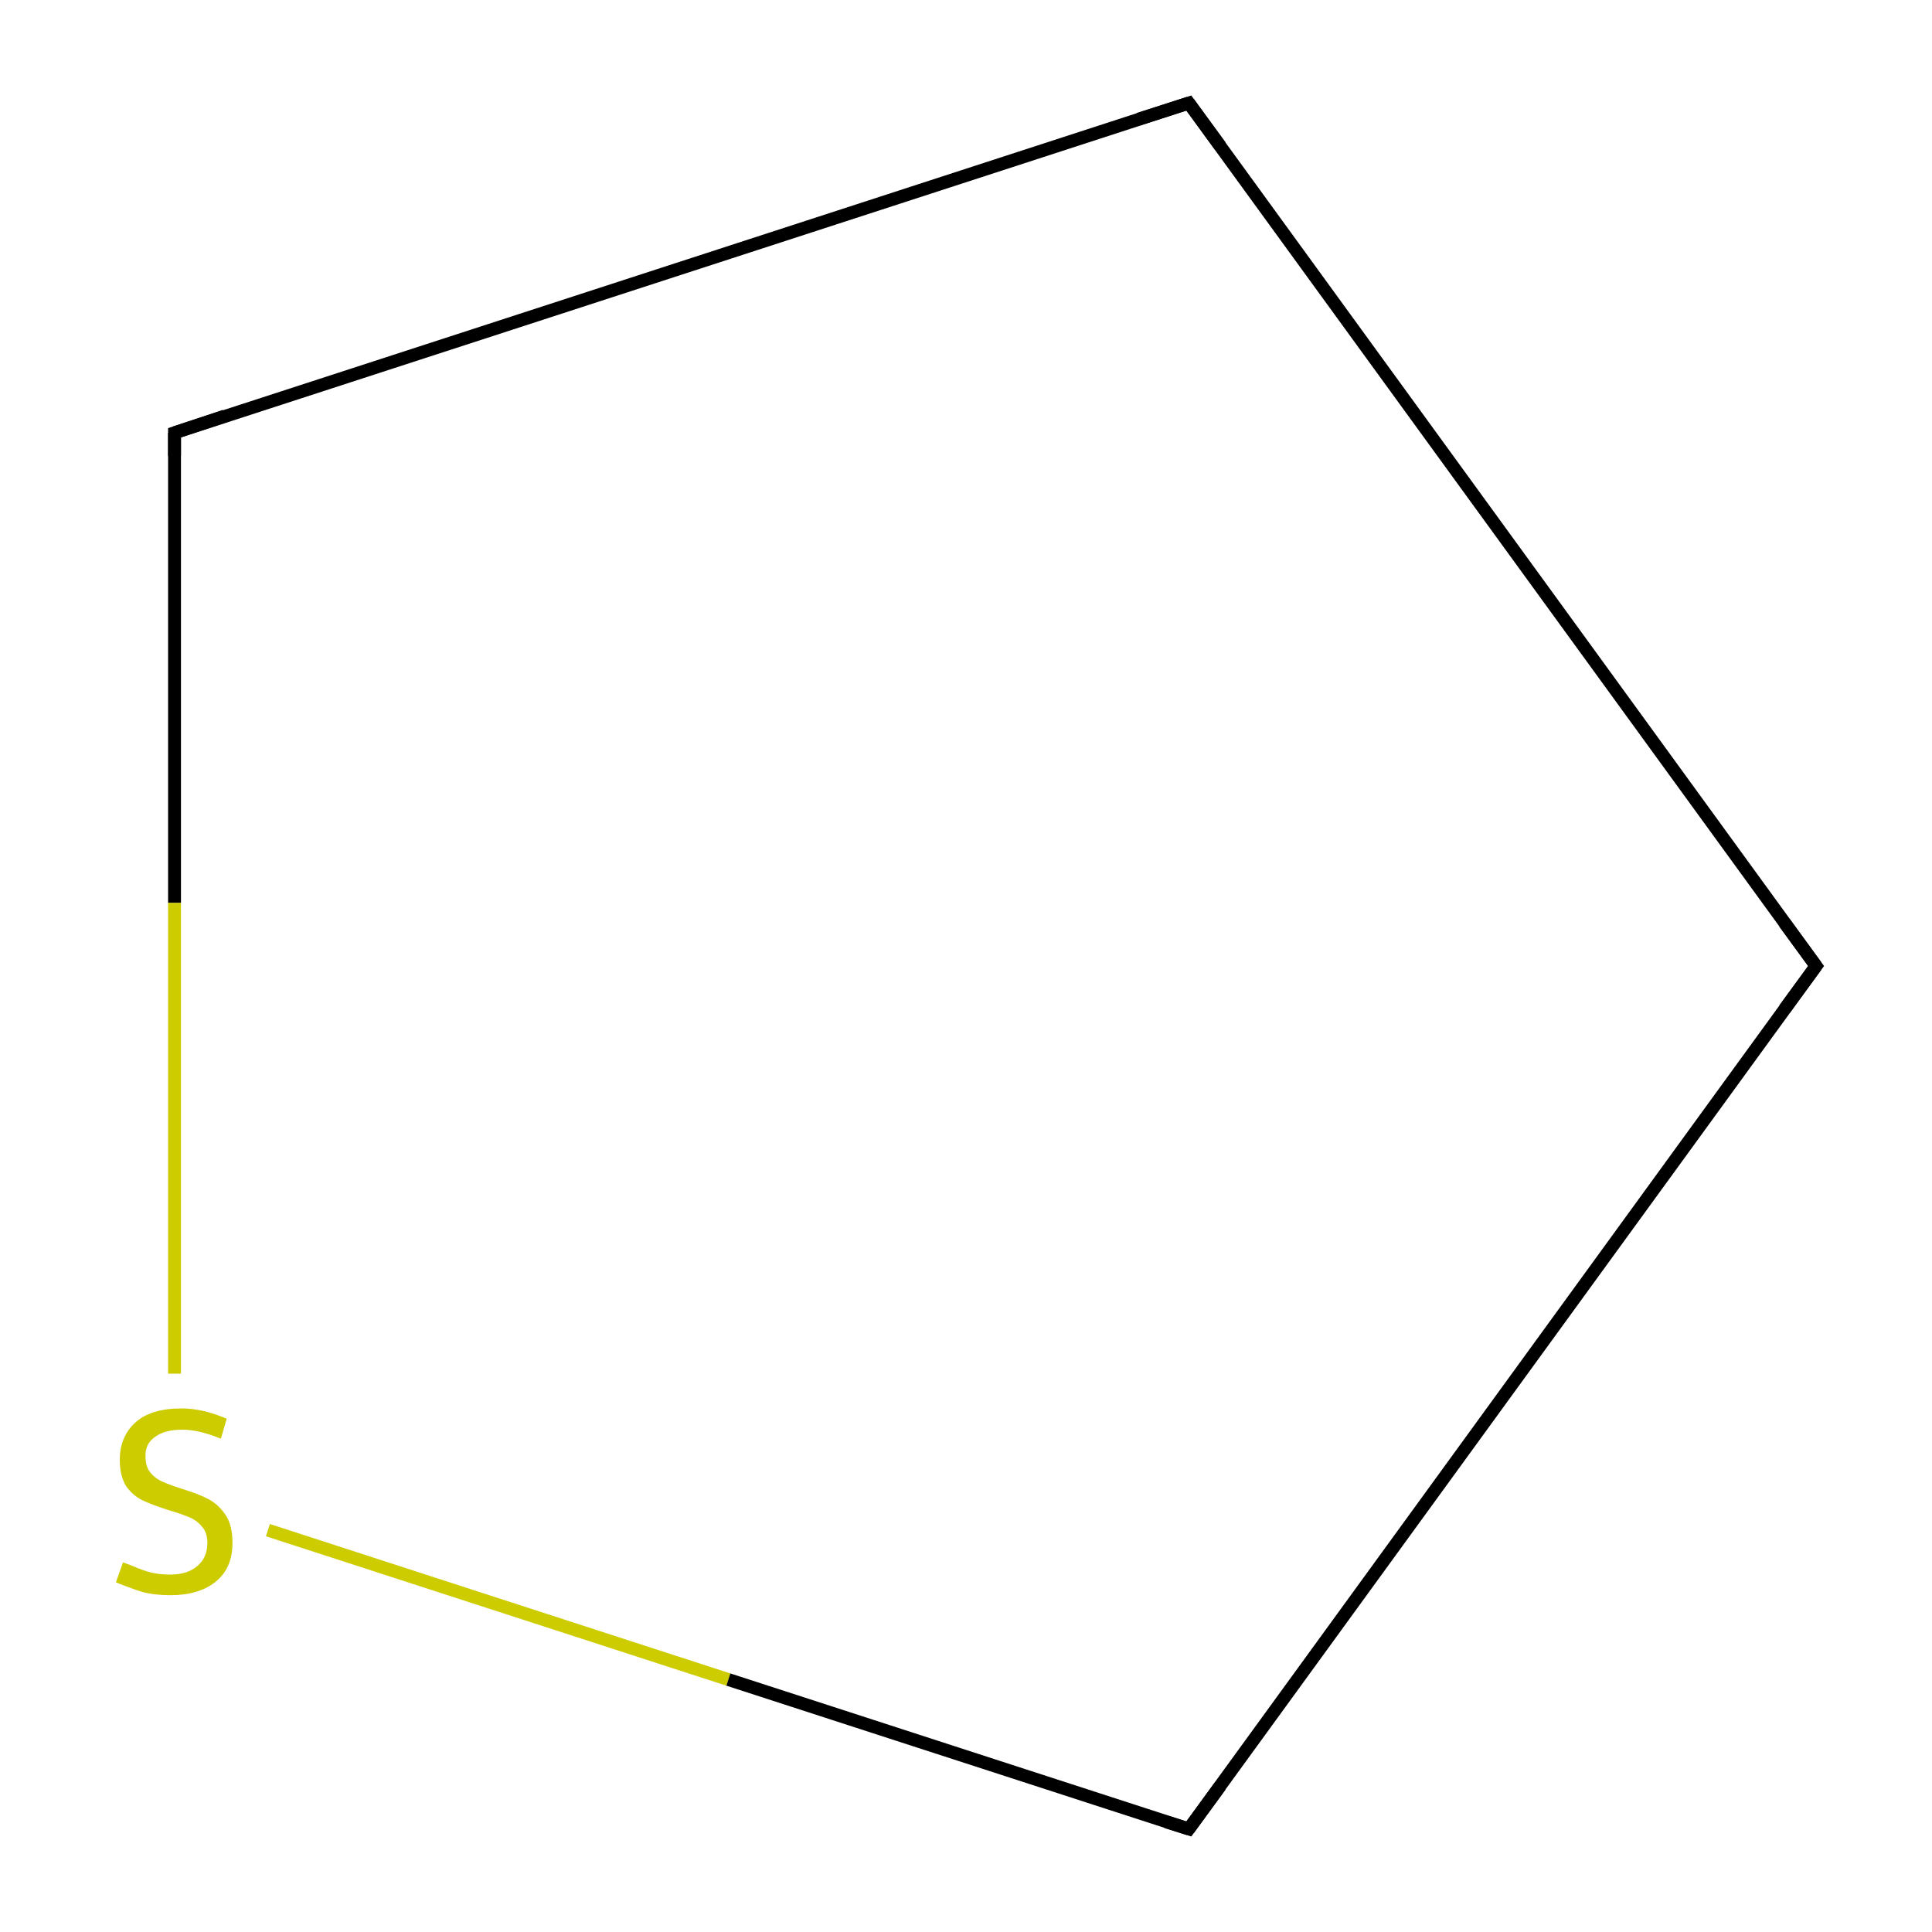 <?xml version='1.0' encoding='iso-8859-1'?>
<svg version='1.1' baseProfile='full'
              xmlns='http://www.w3.org/2000/svg'
                      xmlns:rdkit='http://www.rdkit.org/xml'
                      xmlns:xlink='http://www.w3.org/1999/xlink'
                  xml:space='preserve'
width='300px' height='300px' viewBox='0 0 300 300'>
<!-- END OF HEADER -->
<rect style='opacity:1.0;fill:#FFFFFF;stroke:none' width='300.0' height='300.0' x='0.0' y='0.0'> </rect>
<path class='bond-0 atom-0 atom-1' d='M 282.0,150.0 L 184.6,16.0' style='fill:none;fill-rule:evenodd;stroke:#000000;stroke-width:2.0px;stroke-linecap:butt;stroke-linejoin:miter;stroke-opacity:1' />
<path class='bond-1 atom-1 atom-2' d='M 184.6,16.0 L 27.1,67.2' style='fill:none;fill-rule:evenodd;stroke:#000000;stroke-width:2.0px;stroke-linecap:butt;stroke-linejoin:miter;stroke-opacity:1' />
<path class='bond-2 atom-2 atom-3' d='M 27.1,67.2 L 27.1,140.2' style='fill:none;fill-rule:evenodd;stroke:#000000;stroke-width:2.0px;stroke-linecap:butt;stroke-linejoin:miter;stroke-opacity:1' />
<path class='bond-2 atom-2 atom-3' d='M 27.1,140.2 L 27.1,213.3' style='fill:none;fill-rule:evenodd;stroke:#CCCC00;stroke-width:2.0px;stroke-linecap:butt;stroke-linejoin:miter;stroke-opacity:1' />
<path class='bond-3 atom-3 atom-4' d='M 41.6,237.6 L 113.1,260.8' style='fill:none;fill-rule:evenodd;stroke:#CCCC00;stroke-width:2.0px;stroke-linecap:butt;stroke-linejoin:miter;stroke-opacity:1' />
<path class='bond-3 atom-3 atom-4' d='M 113.1,260.8 L 184.6,284.0' style='fill:none;fill-rule:evenodd;stroke:#000000;stroke-width:2.0px;stroke-linecap:butt;stroke-linejoin:miter;stroke-opacity:1' />
<path class='bond-4 atom-4 atom-0' d='M 184.6,284.0 L 282.0,150.0' style='fill:none;fill-rule:evenodd;stroke:#000000;stroke-width:2.0px;stroke-linecap:butt;stroke-linejoin:miter;stroke-opacity:1' />
<path d='M 277.1,143.3 L 282.0,150.0 L 277.1,156.7' style='fill:none;stroke:#000000;stroke-width:2.0px;stroke-linecap:butt;stroke-linejoin:miter;stroke-miterlimit:10;stroke-opacity:1;' />
<path d='M 189.5,22.7 L 184.6,16.0 L 176.8,18.5' style='fill:none;stroke:#000000;stroke-width:2.0px;stroke-linecap:butt;stroke-linejoin:miter;stroke-miterlimit:10;stroke-opacity:1;' />
<path d='M 34.9,64.6 L 27.1,67.2 L 27.1,70.8' style='fill:none;stroke:#000000;stroke-width:2.0px;stroke-linecap:butt;stroke-linejoin:miter;stroke-miterlimit:10;stroke-opacity:1;' />
<path d='M 181.1,282.9 L 184.6,284.0 L 189.5,277.3' style='fill:none;stroke:#000000;stroke-width:2.0px;stroke-linecap:butt;stroke-linejoin:miter;stroke-miterlimit:10;stroke-opacity:1;' />
<path class='atom-3' d='M 19.1 242.6
Q 19.4 242.7, 20.7 243.2
Q 22.0 243.8, 23.5 244.2
Q 24.9 244.5, 26.4 244.5
Q 29.1 244.5, 30.6 243.2
Q 32.2 241.9, 32.2 239.6
Q 32.2 238.0, 31.4 237.1
Q 30.6 236.1, 29.4 235.6
Q 28.2 235.1, 26.2 234.5
Q 23.7 233.7, 22.2 233.0
Q 20.7 232.3, 19.6 230.8
Q 18.6 229.2, 18.6 226.7
Q 18.6 223.1, 21.0 220.9
Q 23.4 218.7, 28.2 218.7
Q 31.5 218.7, 35.2 220.3
L 34.3 223.4
Q 30.9 222.0, 28.3 222.0
Q 25.6 222.0, 24.1 223.1
Q 22.5 224.2, 22.6 226.2
Q 22.6 227.7, 23.3 228.6
Q 24.1 229.6, 25.3 230.1
Q 26.4 230.6, 28.3 231.2
Q 30.9 232.0, 32.4 232.8
Q 33.9 233.6, 35.0 235.2
Q 36.1 236.8, 36.1 239.6
Q 36.1 243.5, 33.5 245.6
Q 30.9 247.7, 26.5 247.7
Q 24.0 247.7, 22.1 247.2
Q 20.2 246.6, 18.0 245.7
L 19.1 242.6
' fill='#CCCC00'/>
</svg>
